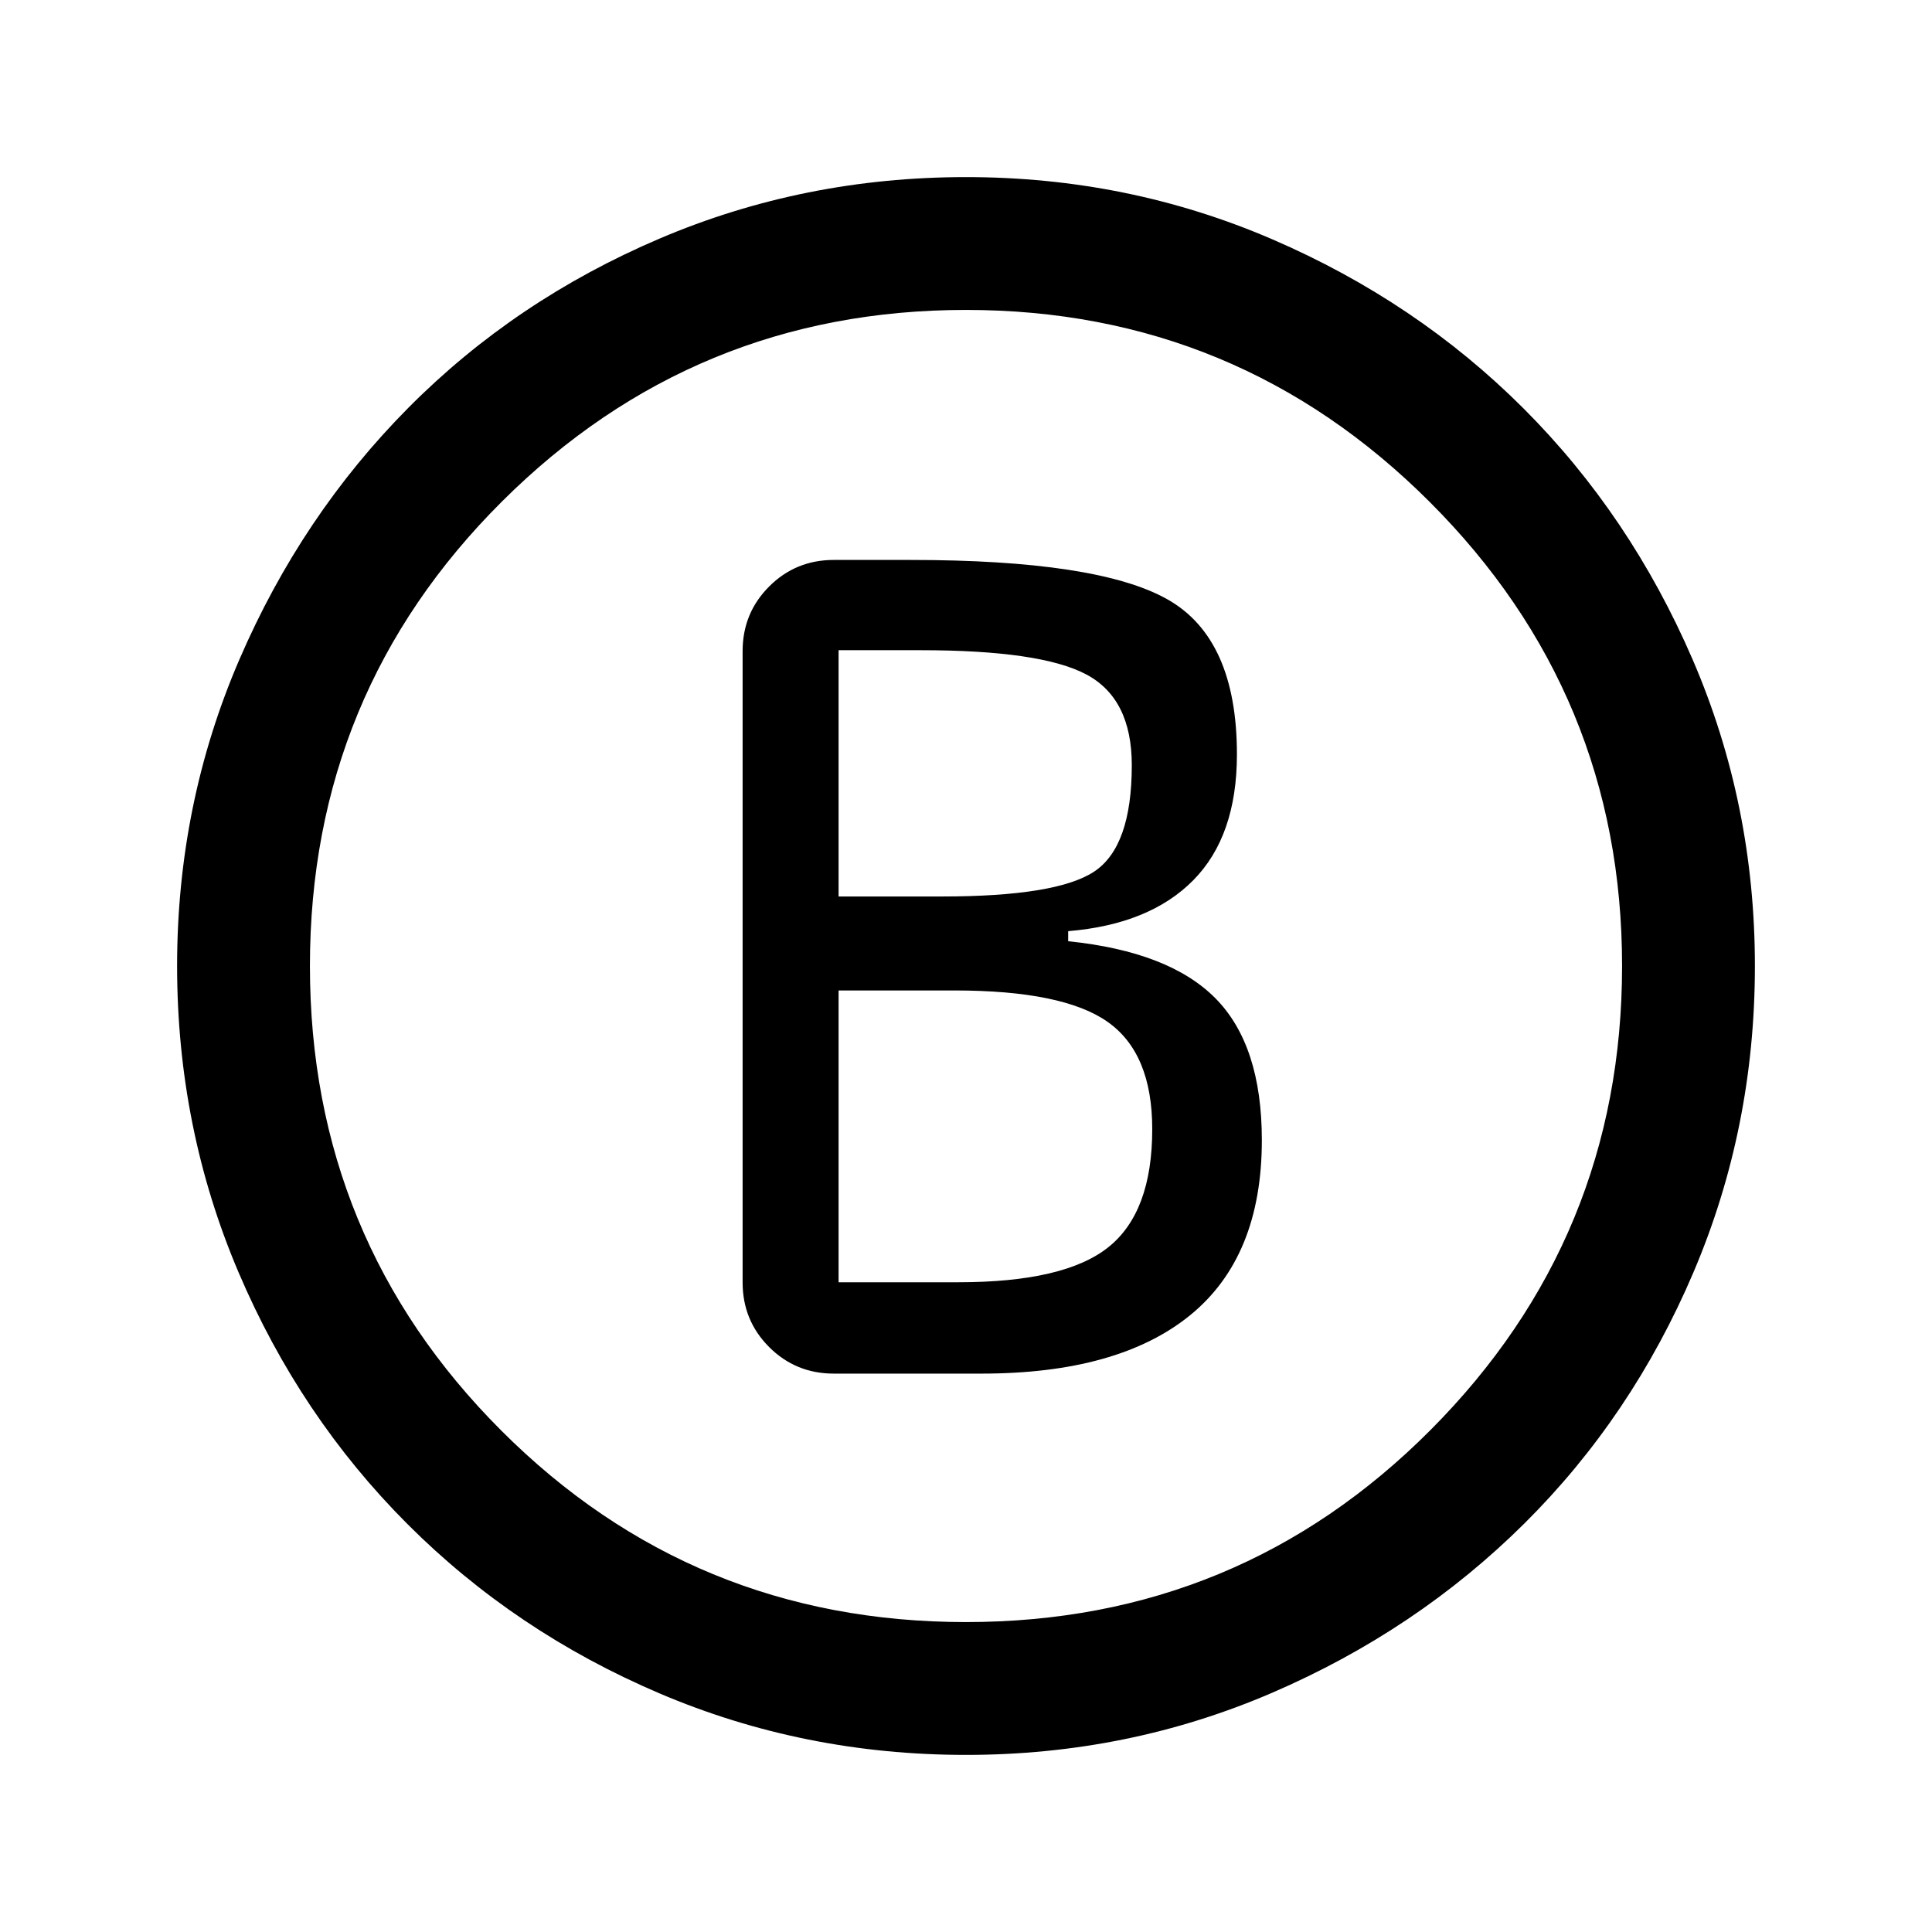 <svg xmlns="http://www.w3.org/2000/svg" height="24" viewBox="0 -960 960 960" width="24"><path d="M414.31-277.46h73.38q68 0 103.66-29 35.65-29 35.65-87 0-47.08-22.96-70.39-22.96-23.3-73.27-28.46v-5q40.54-3.38 62.19-25.34 21.66-21.97 21.66-62.5 0-57.7-34.74-77.16-34.73-19.46-127.5-19.46h-38.07q-18.93 0-32.12 13.19Q369-655.38 369-636.46v313.69q0 18.92 13.19 32.12 13.19 13.19 32.12 13.19Zm2.38-237.08v-122.38h40.69q59.62 0 82.31 12 22.69 12 22.69 45.15 0 40.46-18.69 52.85-18.69 12.38-75.77 12.38h-51.23Zm0 191.69v-145h57.46q54.08 0 76.23 15.62 22.16 15.61 22.16 53.31 0 41.23-21.81 58.65t-74.58 17.42h-59.46ZM480-88q-80.54 0-152.23-30.54-71.69-30.54-125.19-84.04-53.5-53.5-84.04-125.19Q88-399.46 88-480q0-80.54 30.92-152.23 30.93-71.69 84.04-125.19 53.12-53.5 124.81-84.04Q399.46-872 480-872q80.54 0 152.23 30.92 71.69 30.93 124.81 84.04 53.11 53.12 84.04 124.81Q872-560.54 872-480q0 80.54-30.54 152.23-30.54 71.69-84.04 124.81-53.5 53.11-125.19 84.04Q560.54-88 480-88Zm0-66q135.77 0 230.88-95.5Q806-345 806-480t-95.5-230.5Q615-806 480-806t-230.5 95.12Q154-615.77 154-480q0 135.77 95.12 230.88Q344.23-154 480-154Zm0-326Z"/></svg>